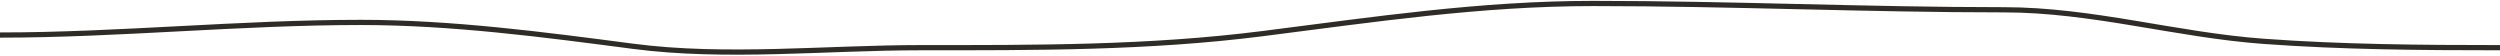 <svg width="1440" height="32" viewBox="0 0 1440 32" fill="none" xmlns="http://www.w3.org/2000/svg">
<path d="M1440 27.463C1394.5 27.463 1349.48 27.118 1304.08 23.825C1253.53 20.159 1205.26 5.638 1154.23 5.638C1075.35 5.638 996.835 2 917.811 2C852.857 2 791.549 11.207 727.164 19.379C661.37 27.731 596.336 27.463 530.149 27.463C475.968 27.463 418.179 33.678 364.577 26.654C312.825 19.873 259.944 12.912 207.761 12.912C138.344 12.912 68.162 20.188 1.44448e-05 20.188" stroke="#2F2C27" stroke-width="3" stroke-linecap="round"/>
</svg>
